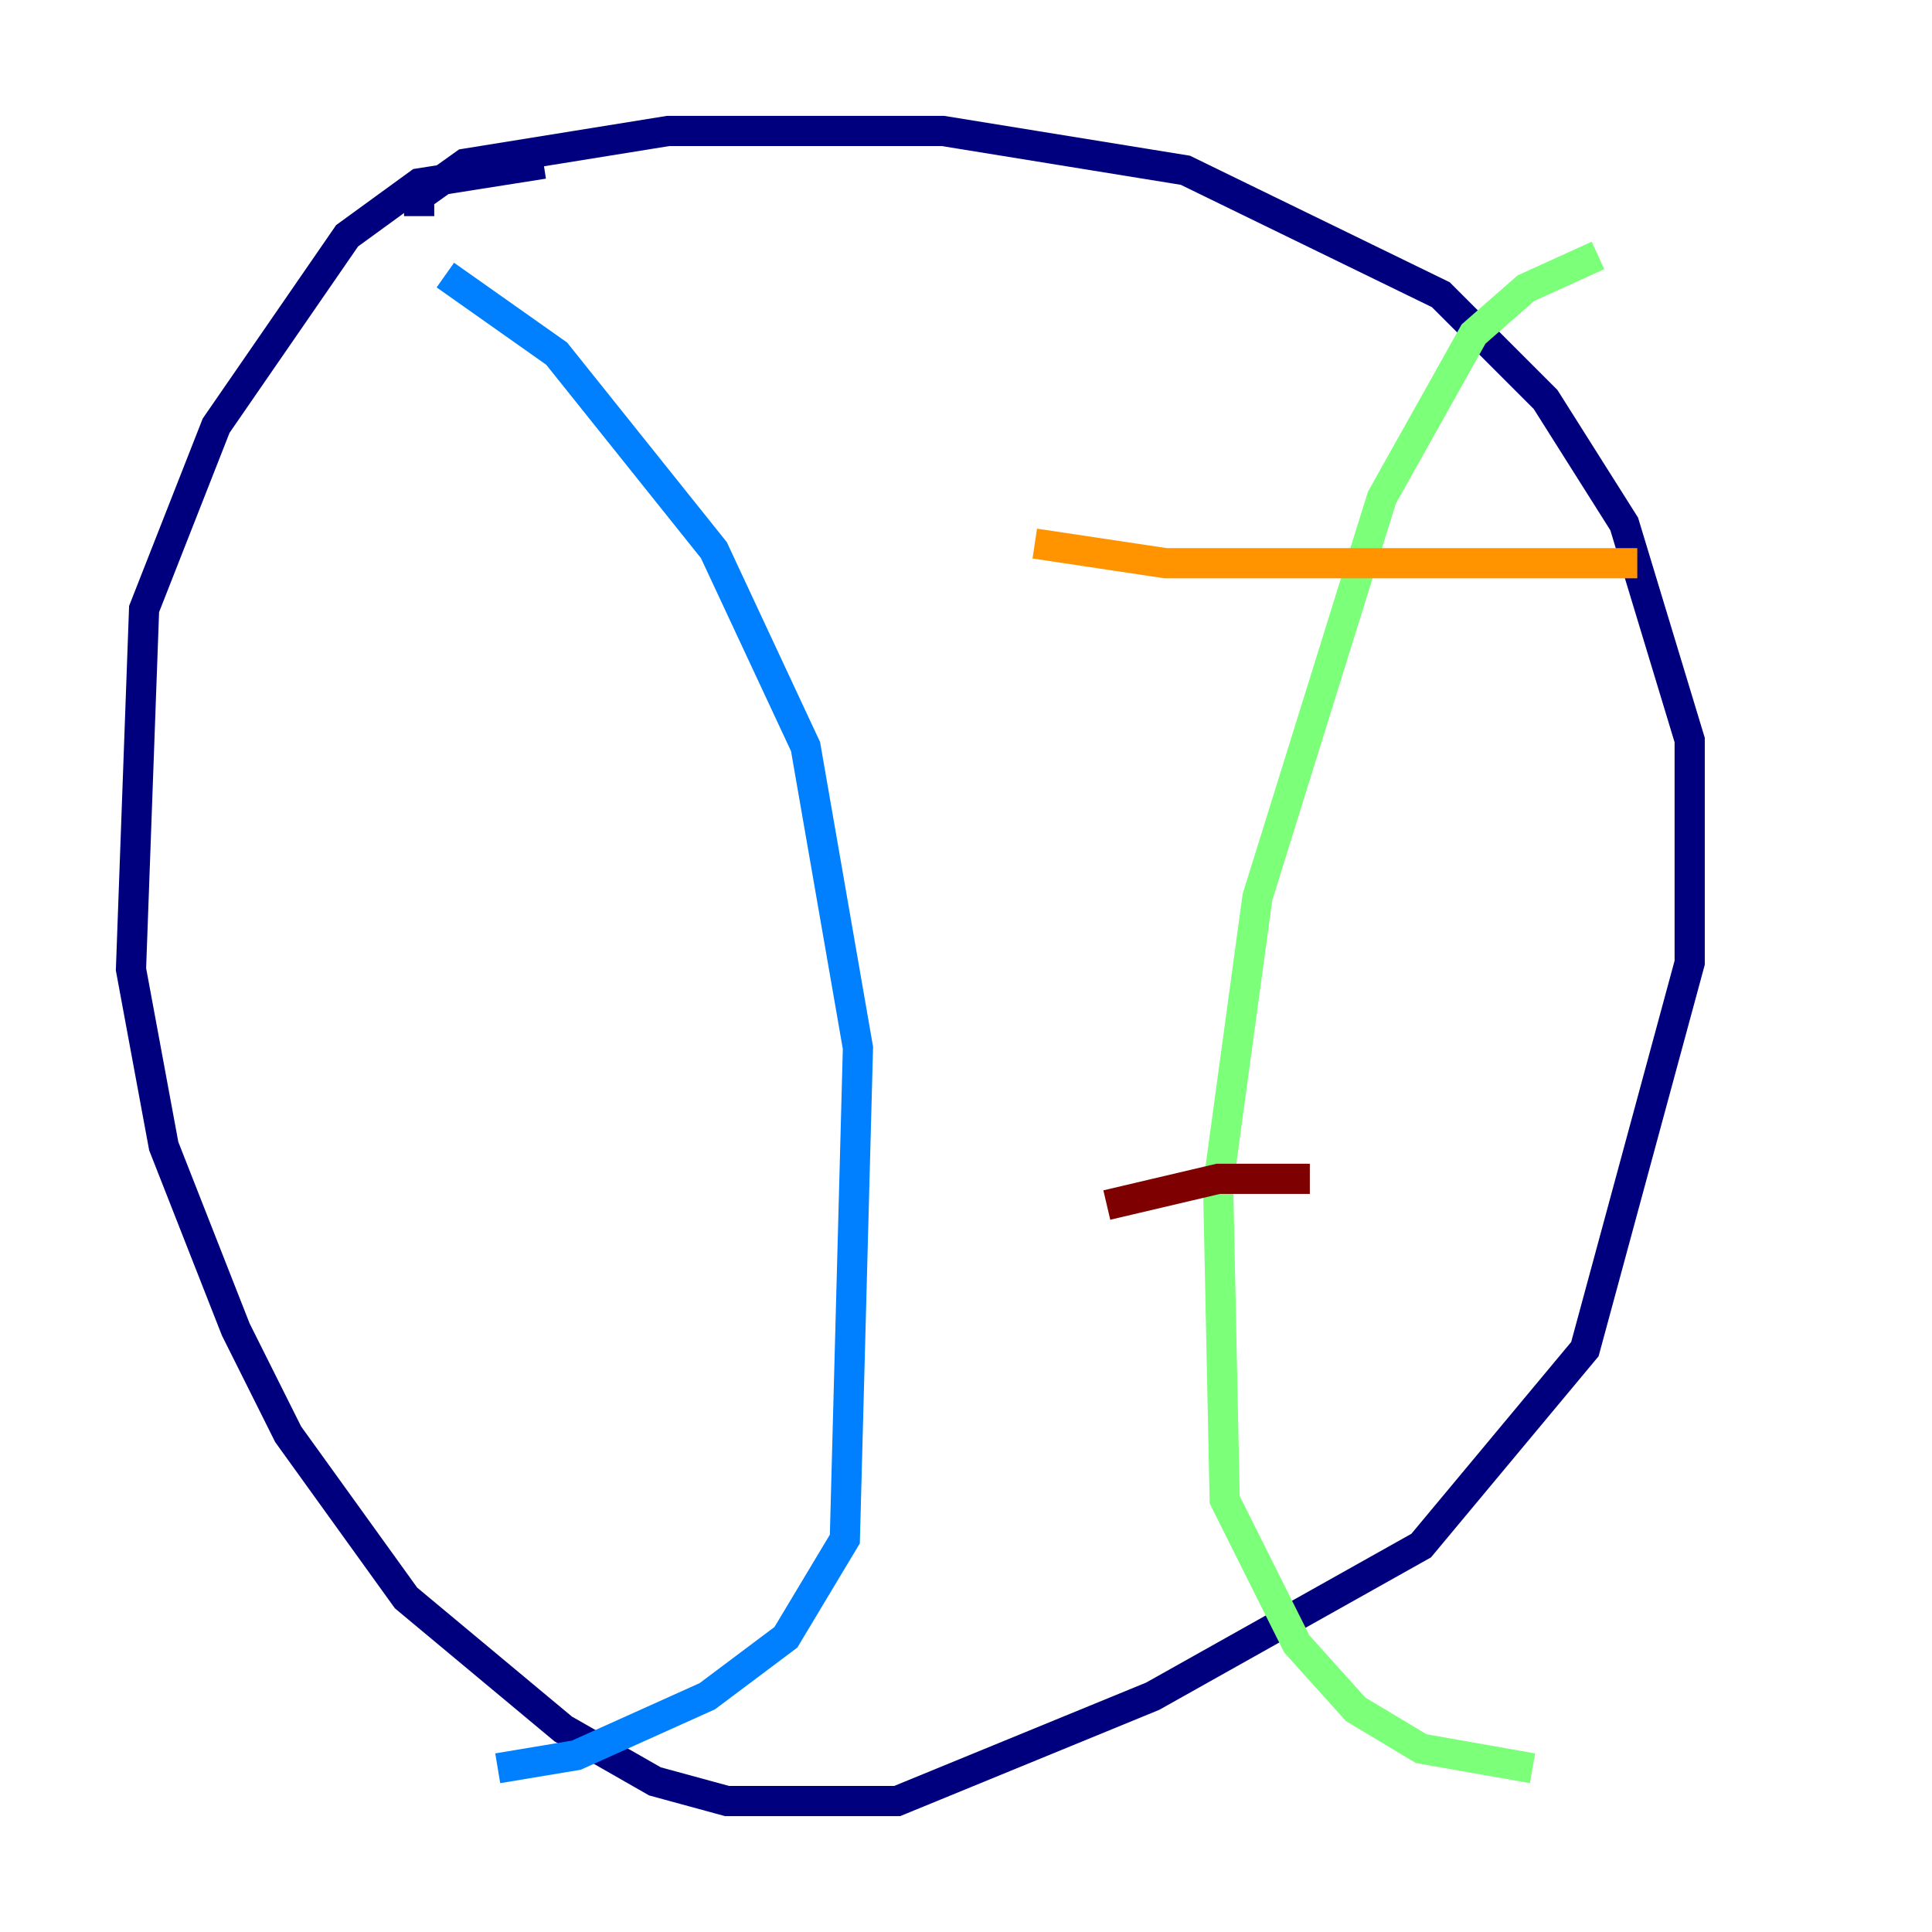 <?xml version="1.0" encoding="utf-8" ?>
<svg baseProfile="tiny" height="128" version="1.2" viewBox="0,0,128,128" width="128" xmlns="http://www.w3.org/2000/svg" xmlns:ev="http://www.w3.org/2001/xml-events" xmlns:xlink="http://www.w3.org/1999/xlink"><defs /><polyline fill="none" points="36.014,10.848 27.77,12.149 22.997,15.62 14.319,28.203 9.546,40.352 8.678,64.217 10.848,75.932 15.62,88.081 19.091,95.024 26.902,105.871 37.315,114.549 43.39,118.02 48.163,119.322 59.444,119.322 76.366,112.38 94.156,102.4 105.003,89.383 111.946,63.783 111.946,49.031 107.607,34.712 102.4,26.468 95.458,19.525 78.536,11.281 62.481,8.678 44.258,8.678 30.807,10.848 27.77,13.017 27.77,14.319" stroke="#00007f" stroke-width="2" /><polyline fill="none" points="29.505,18.224 36.881,23.43 47.295,36.447 53.37,49.464 56.841,69.424 55.973,101.966 52.068,108.475 46.861,112.38 38.183,116.285 32.976,117.153" stroke="#0080ff" stroke-width="2" /><polyline fill="none" points="105.871,16.922 101.098,19.091 97.627,22.129 91.552,32.976 83.308,59.444 80.705,78.536 81.139,99.363 85.912,108.909 89.817,113.248 94.156,115.851 101.532,117.153" stroke="#7cff79" stroke-width="2" /><polyline fill="none" points="68.556,36.014 77.234,37.315 108.475,37.315" stroke="#ff9400" stroke-width="2" /><polyline fill="none" points="73.329,79.837 80.705,78.102 86.78,78.102" stroke="#7f0000" stroke-width="2" /></svg>
